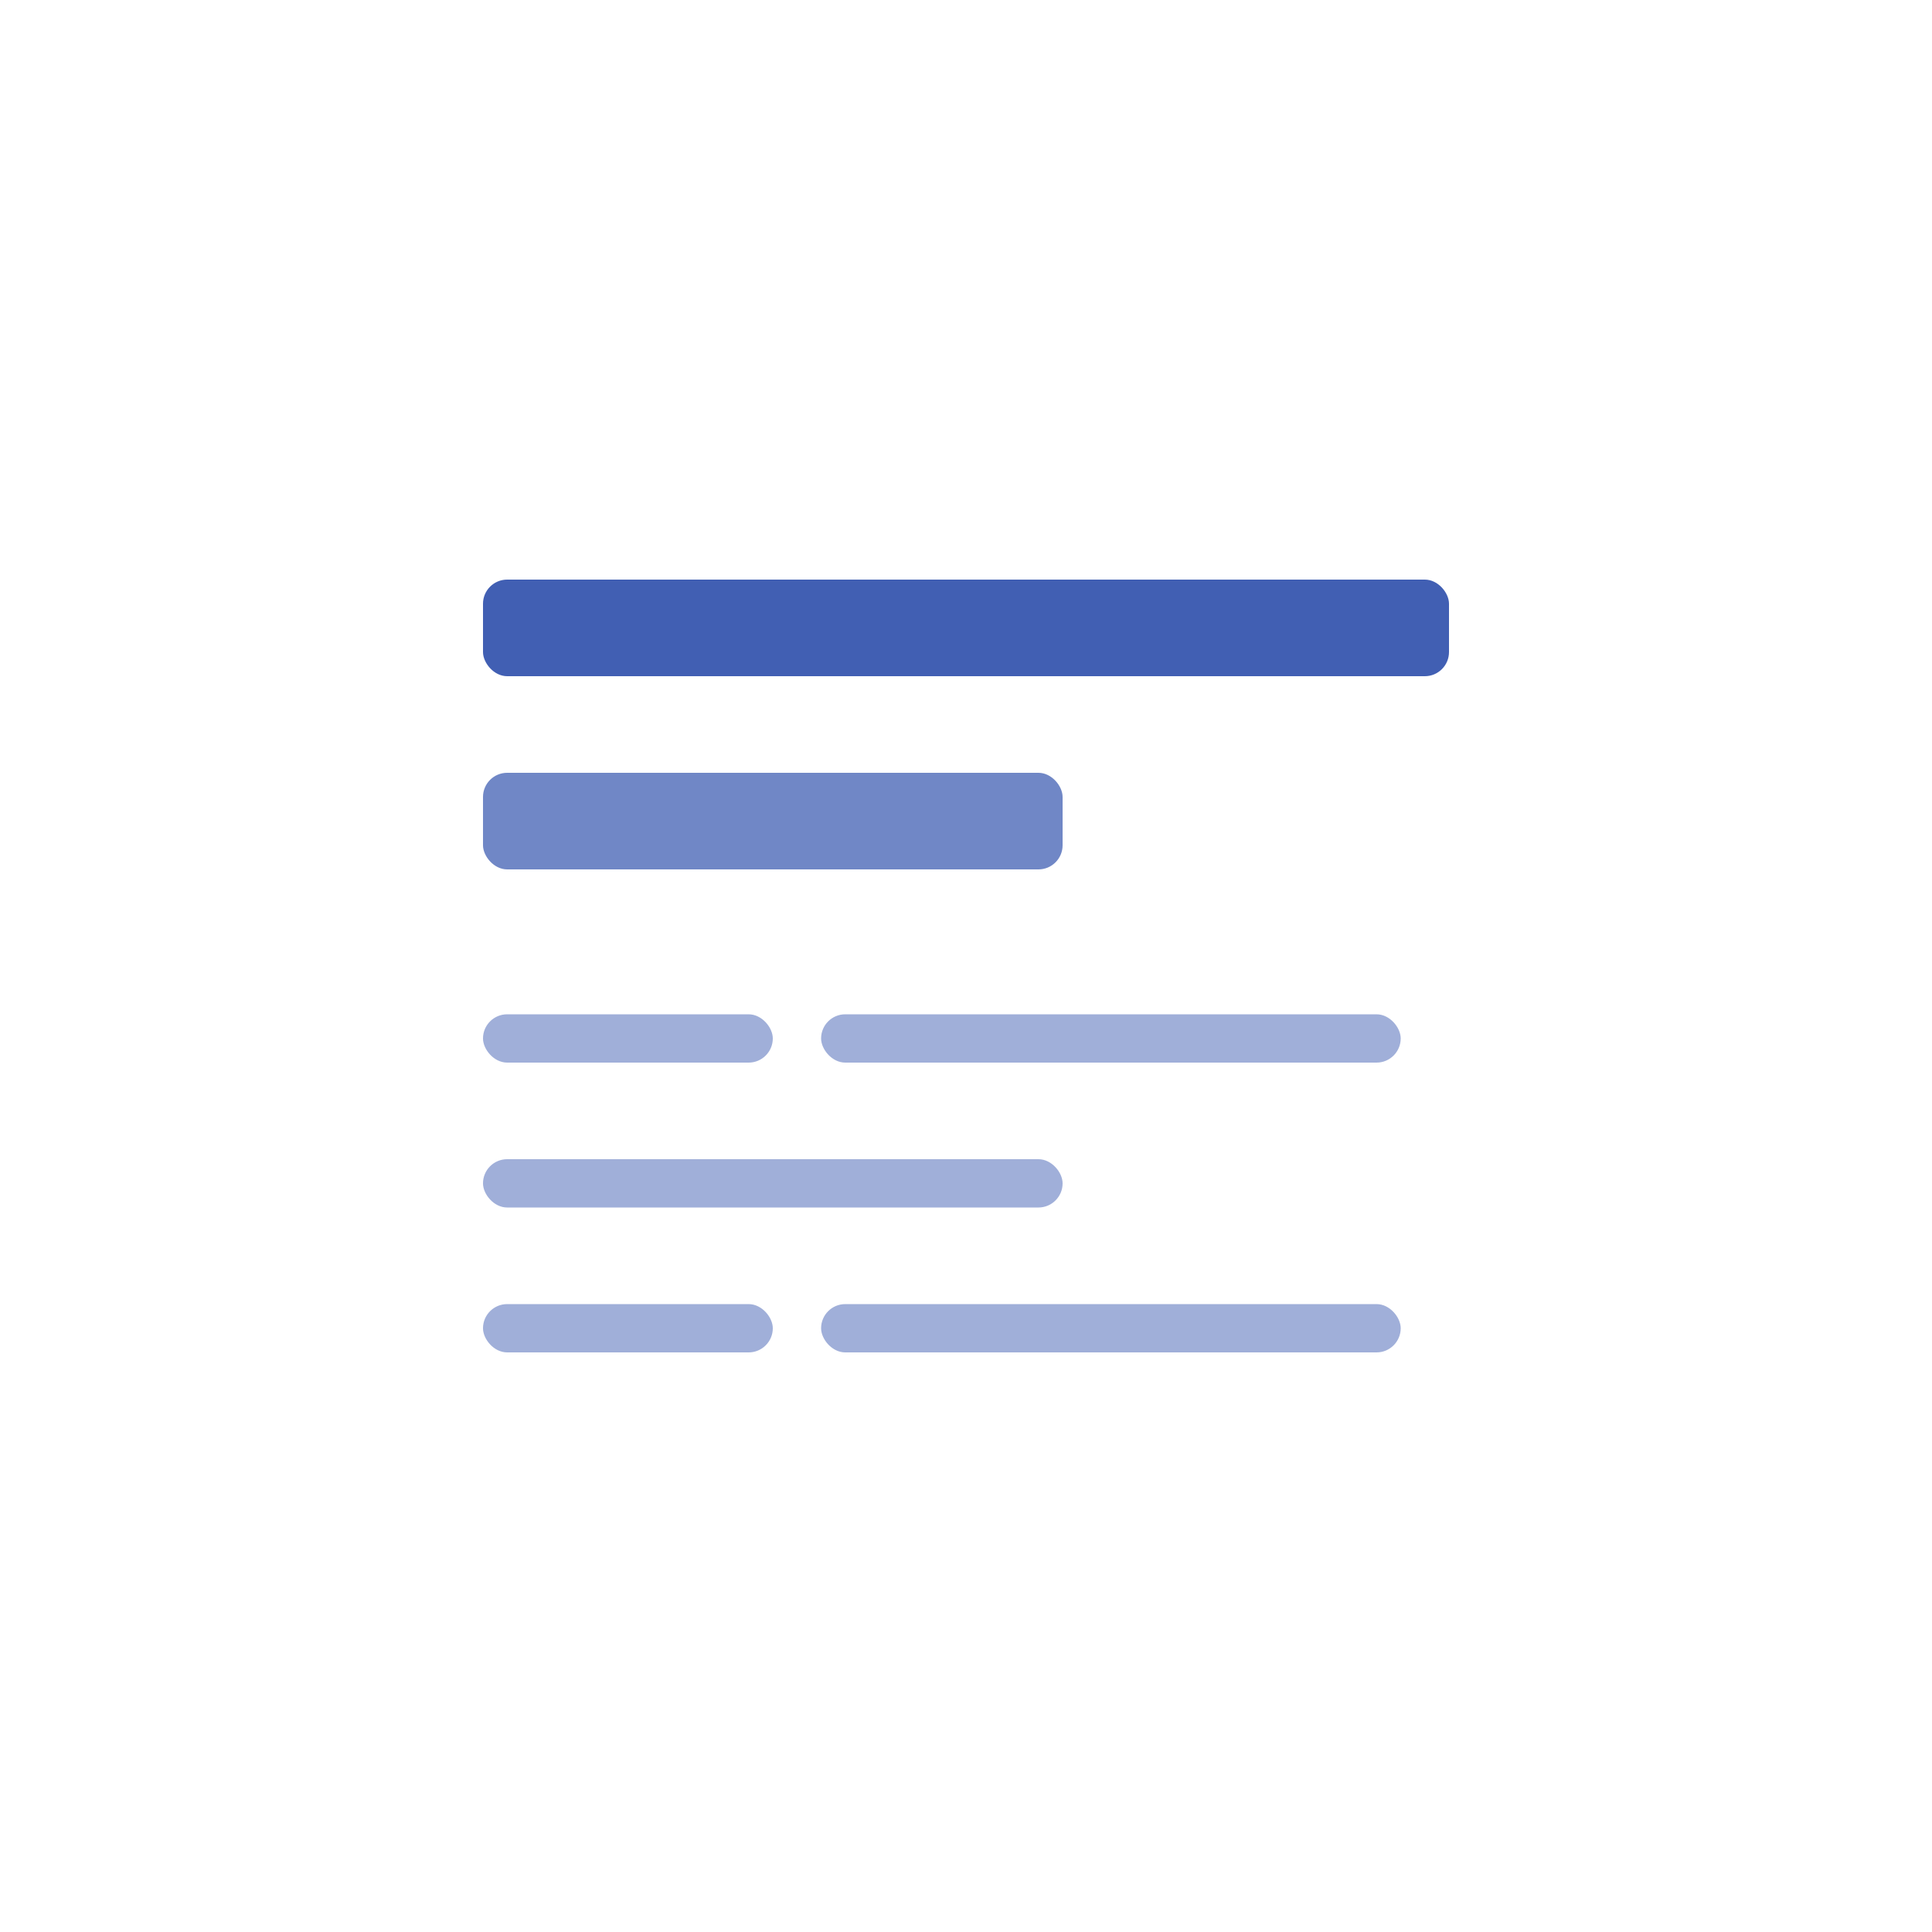 <svg width="80" height="80" viewBox="0 0 80 80" fill="none" xmlns="http://www.w3.org/2000/svg">
<g opacity="0.5">
<rect x="58" y="44" width="24" height="2" rx="1" transform="rotate(180 58 44)" fill="#415FB3"/>
<rect x="32" y="44" width="12" height="2" rx="1" transform="rotate(180 32 44)" fill="#415FB3"/>
<rect x="20" y="48" width="24" height="2" rx="1" fill="#415FB3"/>
<rect x="58" y="56" width="24" height="2" rx="1" transform="rotate(180 58 56)" fill="#415FB3"/>
<rect x="32" y="56" width="12" height="2" rx="1" transform="rotate(180 32 56)" fill="#415FB3"/>
</g>
<rect x="20" y="24" width="40" height="4" rx="1" fill="#415FB3"/>
<rect opacity="0.75" x="20" y="32" width="24" height="4" rx="1" fill="#415FB3"/>
</svg>
